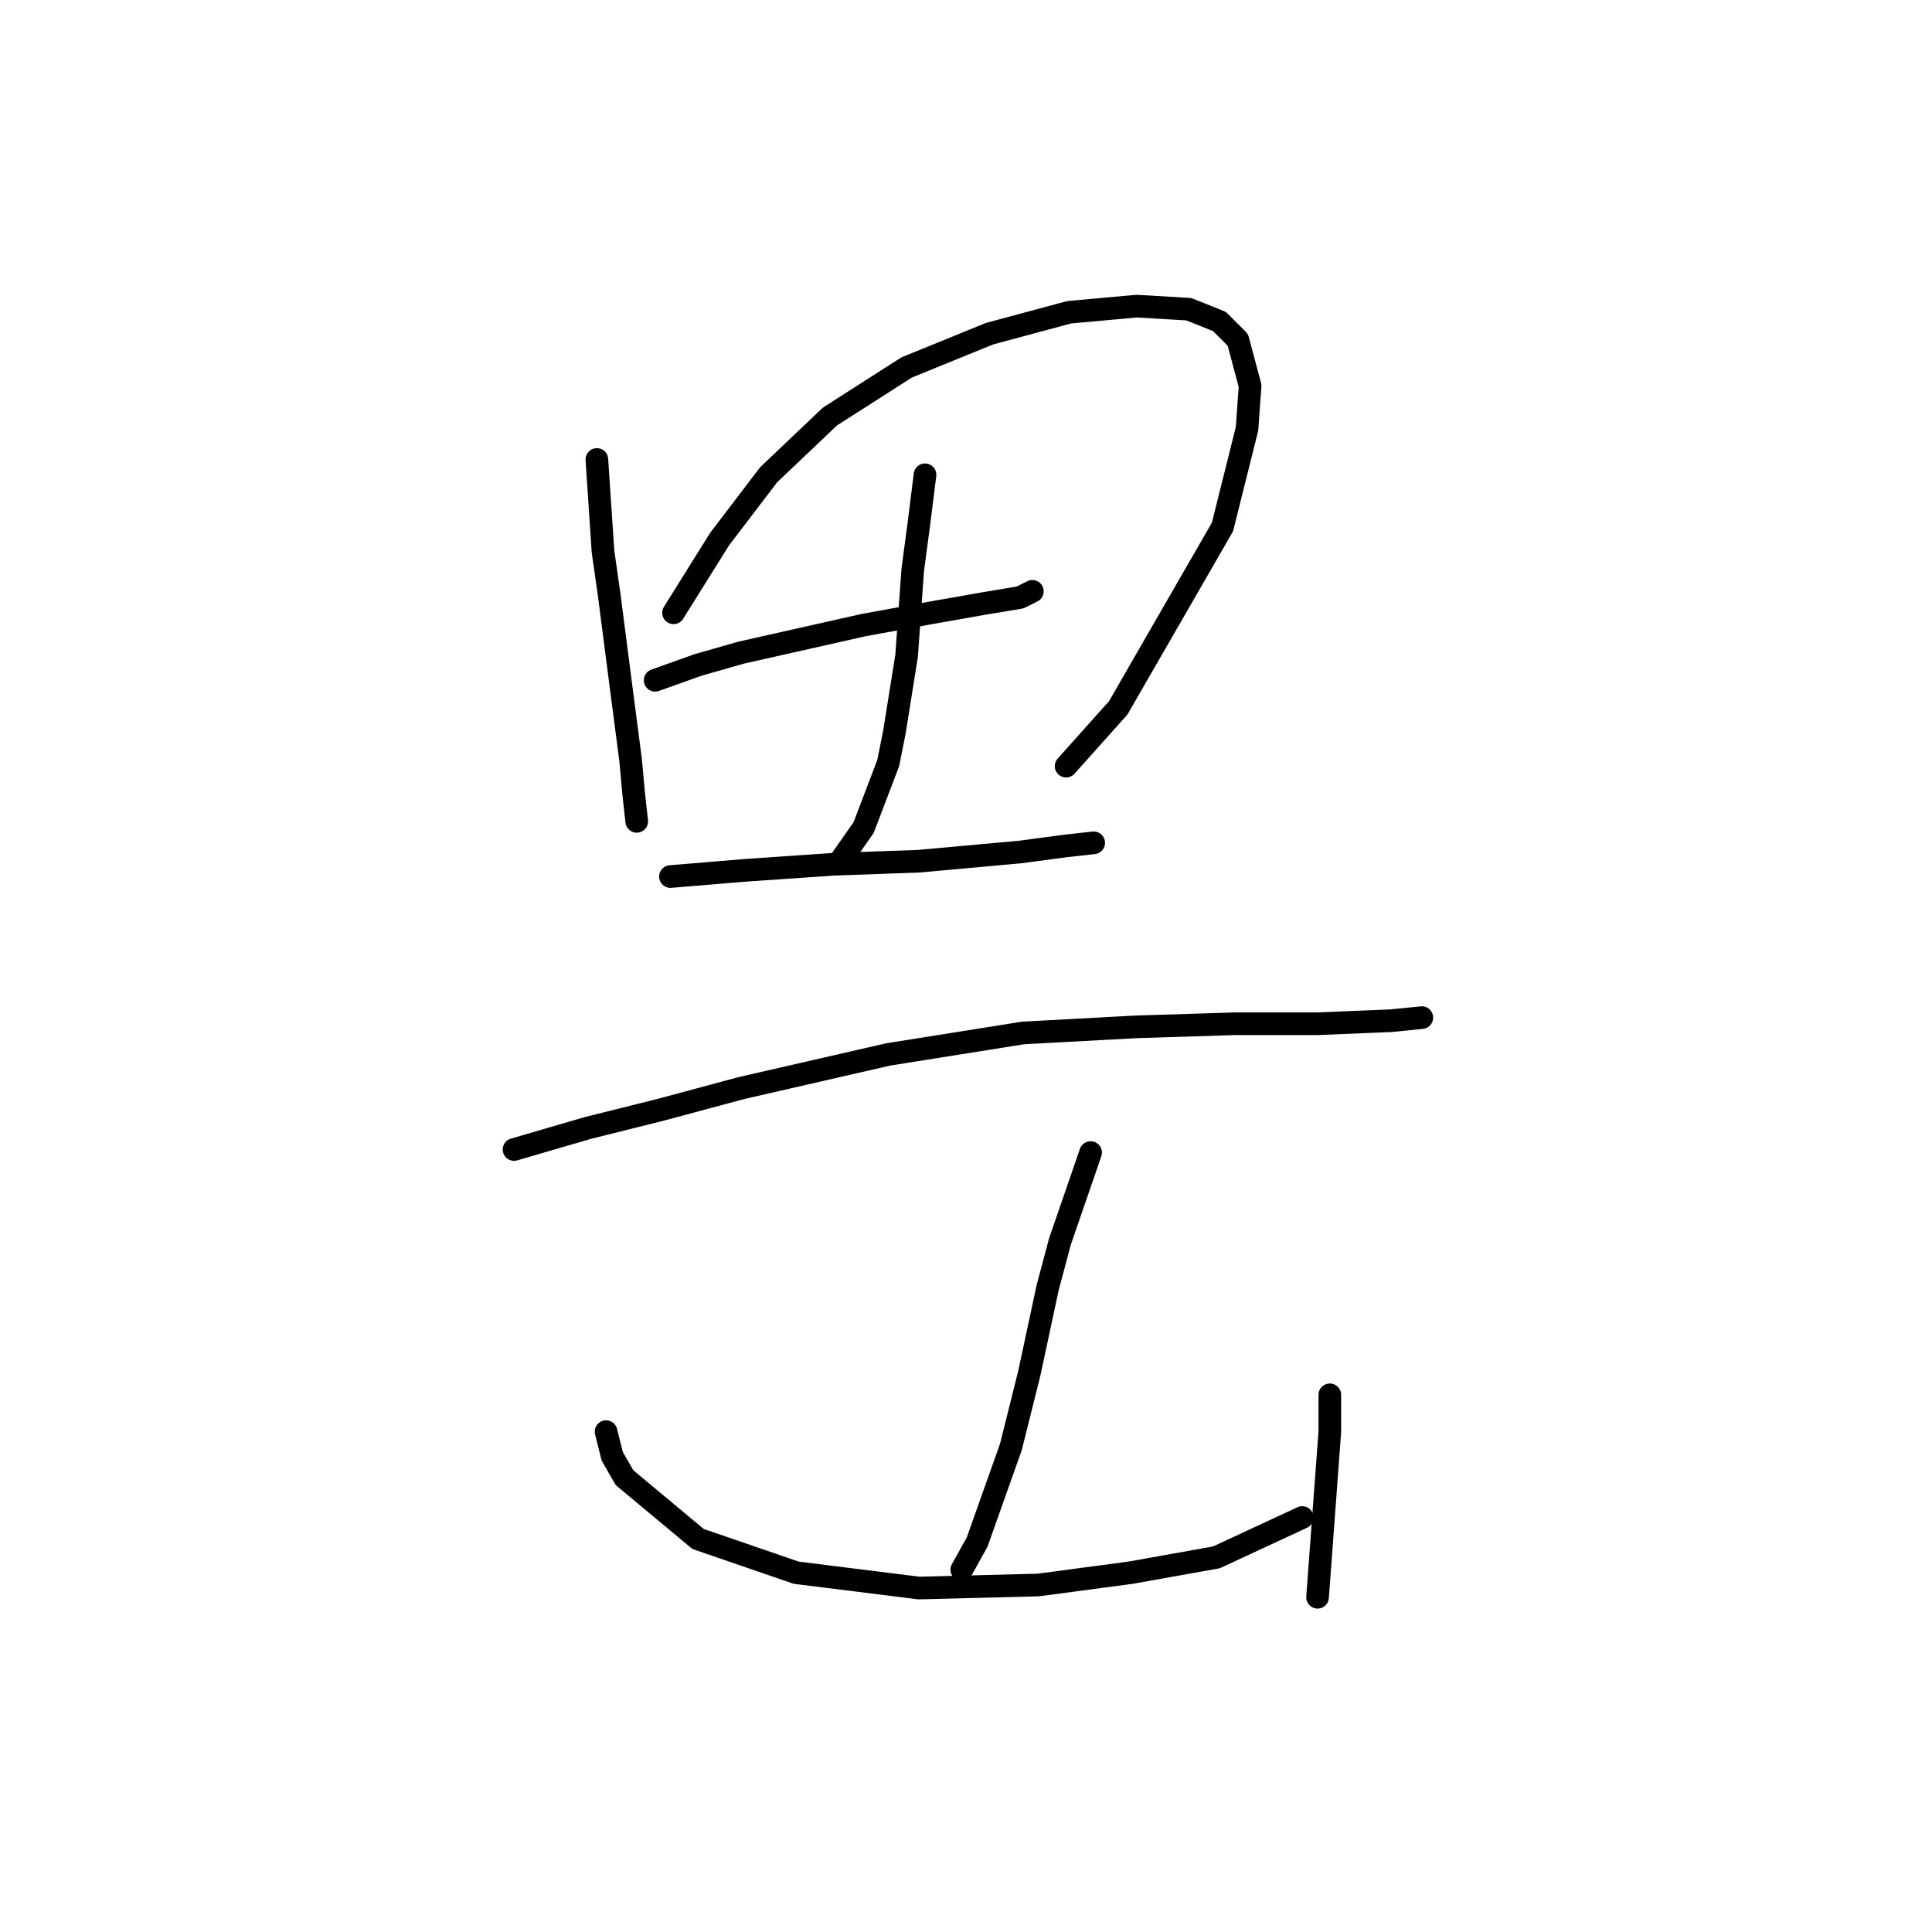 <?xml version="1.0" standalone="no"?>
    <svg width="256" height="256" xmlns="http://www.w3.org/2000/svg" version="1.1">
    <polyline stroke="black" stroke-width="3" stroke-linecap="round" fill="transparent" stroke-linejoin="round" points="79.088 60.882 79.9 73.073 80.713 78.762 82.339 91.359 83.558 100.705 83.964 105.175 84.37 108.833 84.37 108.833 " />
        <polyline stroke="black" stroke-width="3" stroke-linecap="round" fill="transparent" stroke-linejoin="round" points="89.247 81.2 95.342 71.447 101.844 62.913 109.971 55.192 120.131 48.691 131.102 44.221 141.668 41.376 150.608 40.563 157.516 40.97 161.58 42.595 164.018 45.033 165.644 51.129 165.237 56.818 161.986 69.822 148.17 93.797 141.262 101.518 141.262 101.518 " />
        <polyline stroke="black" stroke-width="3" stroke-linecap="round" fill="transparent" stroke-linejoin="round" points="86.809 90.14 92.498 88.108 98.187 86.483 114.441 82.825 123.382 81.2 130.29 79.981 135.166 79.168 136.792 78.355 136.792 78.355 " />
        <polyline stroke="black" stroke-width="3" stroke-linecap="round" fill="transparent" stroke-linejoin="round" points="122.569 62.913 121.756 69.415 120.943 75.511 120.131 86.889 118.505 97.048 117.692 101.112 114.441 109.645 111.597 113.709 111.597 113.709 " />
        <polyline stroke="black" stroke-width="3" stroke-linecap="round" fill="transparent" stroke-linejoin="round" points="88.84 116.147 93.717 115.741 98.593 115.335 110.378 114.522 121.756 114.116 135.166 112.896 141.262 112.084 144.919 111.677 144.919 111.677 " />
        <polyline stroke="black" stroke-width="3" stroke-linecap="round" fill="transparent" stroke-linejoin="round" points="68.116 152.314 77.869 149.469 87.621 147.031 98.187 144.187 117.692 139.717 135.572 136.872 150.608 136.059 163.612 135.653 174.584 135.653 184.336 135.247 188.4 134.84 188.4 134.84 " />
        <polyline stroke="black" stroke-width="3" stroke-linecap="round" fill="transparent" stroke-linejoin="round" points="144.513 152.72 140.449 164.505 138.823 170.6 136.385 181.979 133.947 191.731 129.477 204.329 127.445 207.986 127.445 207.986 " />
        <polyline stroke="black" stroke-width="3" stroke-linecap="round" fill="transparent" stroke-linejoin="round" points="80.307 189.7 81.119 192.951 82.745 195.795 92.498 203.922 105.501 208.392 121.756 210.424 137.604 210.018 149.795 208.392 161.174 206.361 172.552 201.078 172.552 201.078 " />
        <polyline stroke="black" stroke-width="3" stroke-linecap="round" fill="transparent" stroke-linejoin="round" points="176.209 184.823 176.209 189.7 174.584 211.643 174.584 211.643 " />
        </svg>